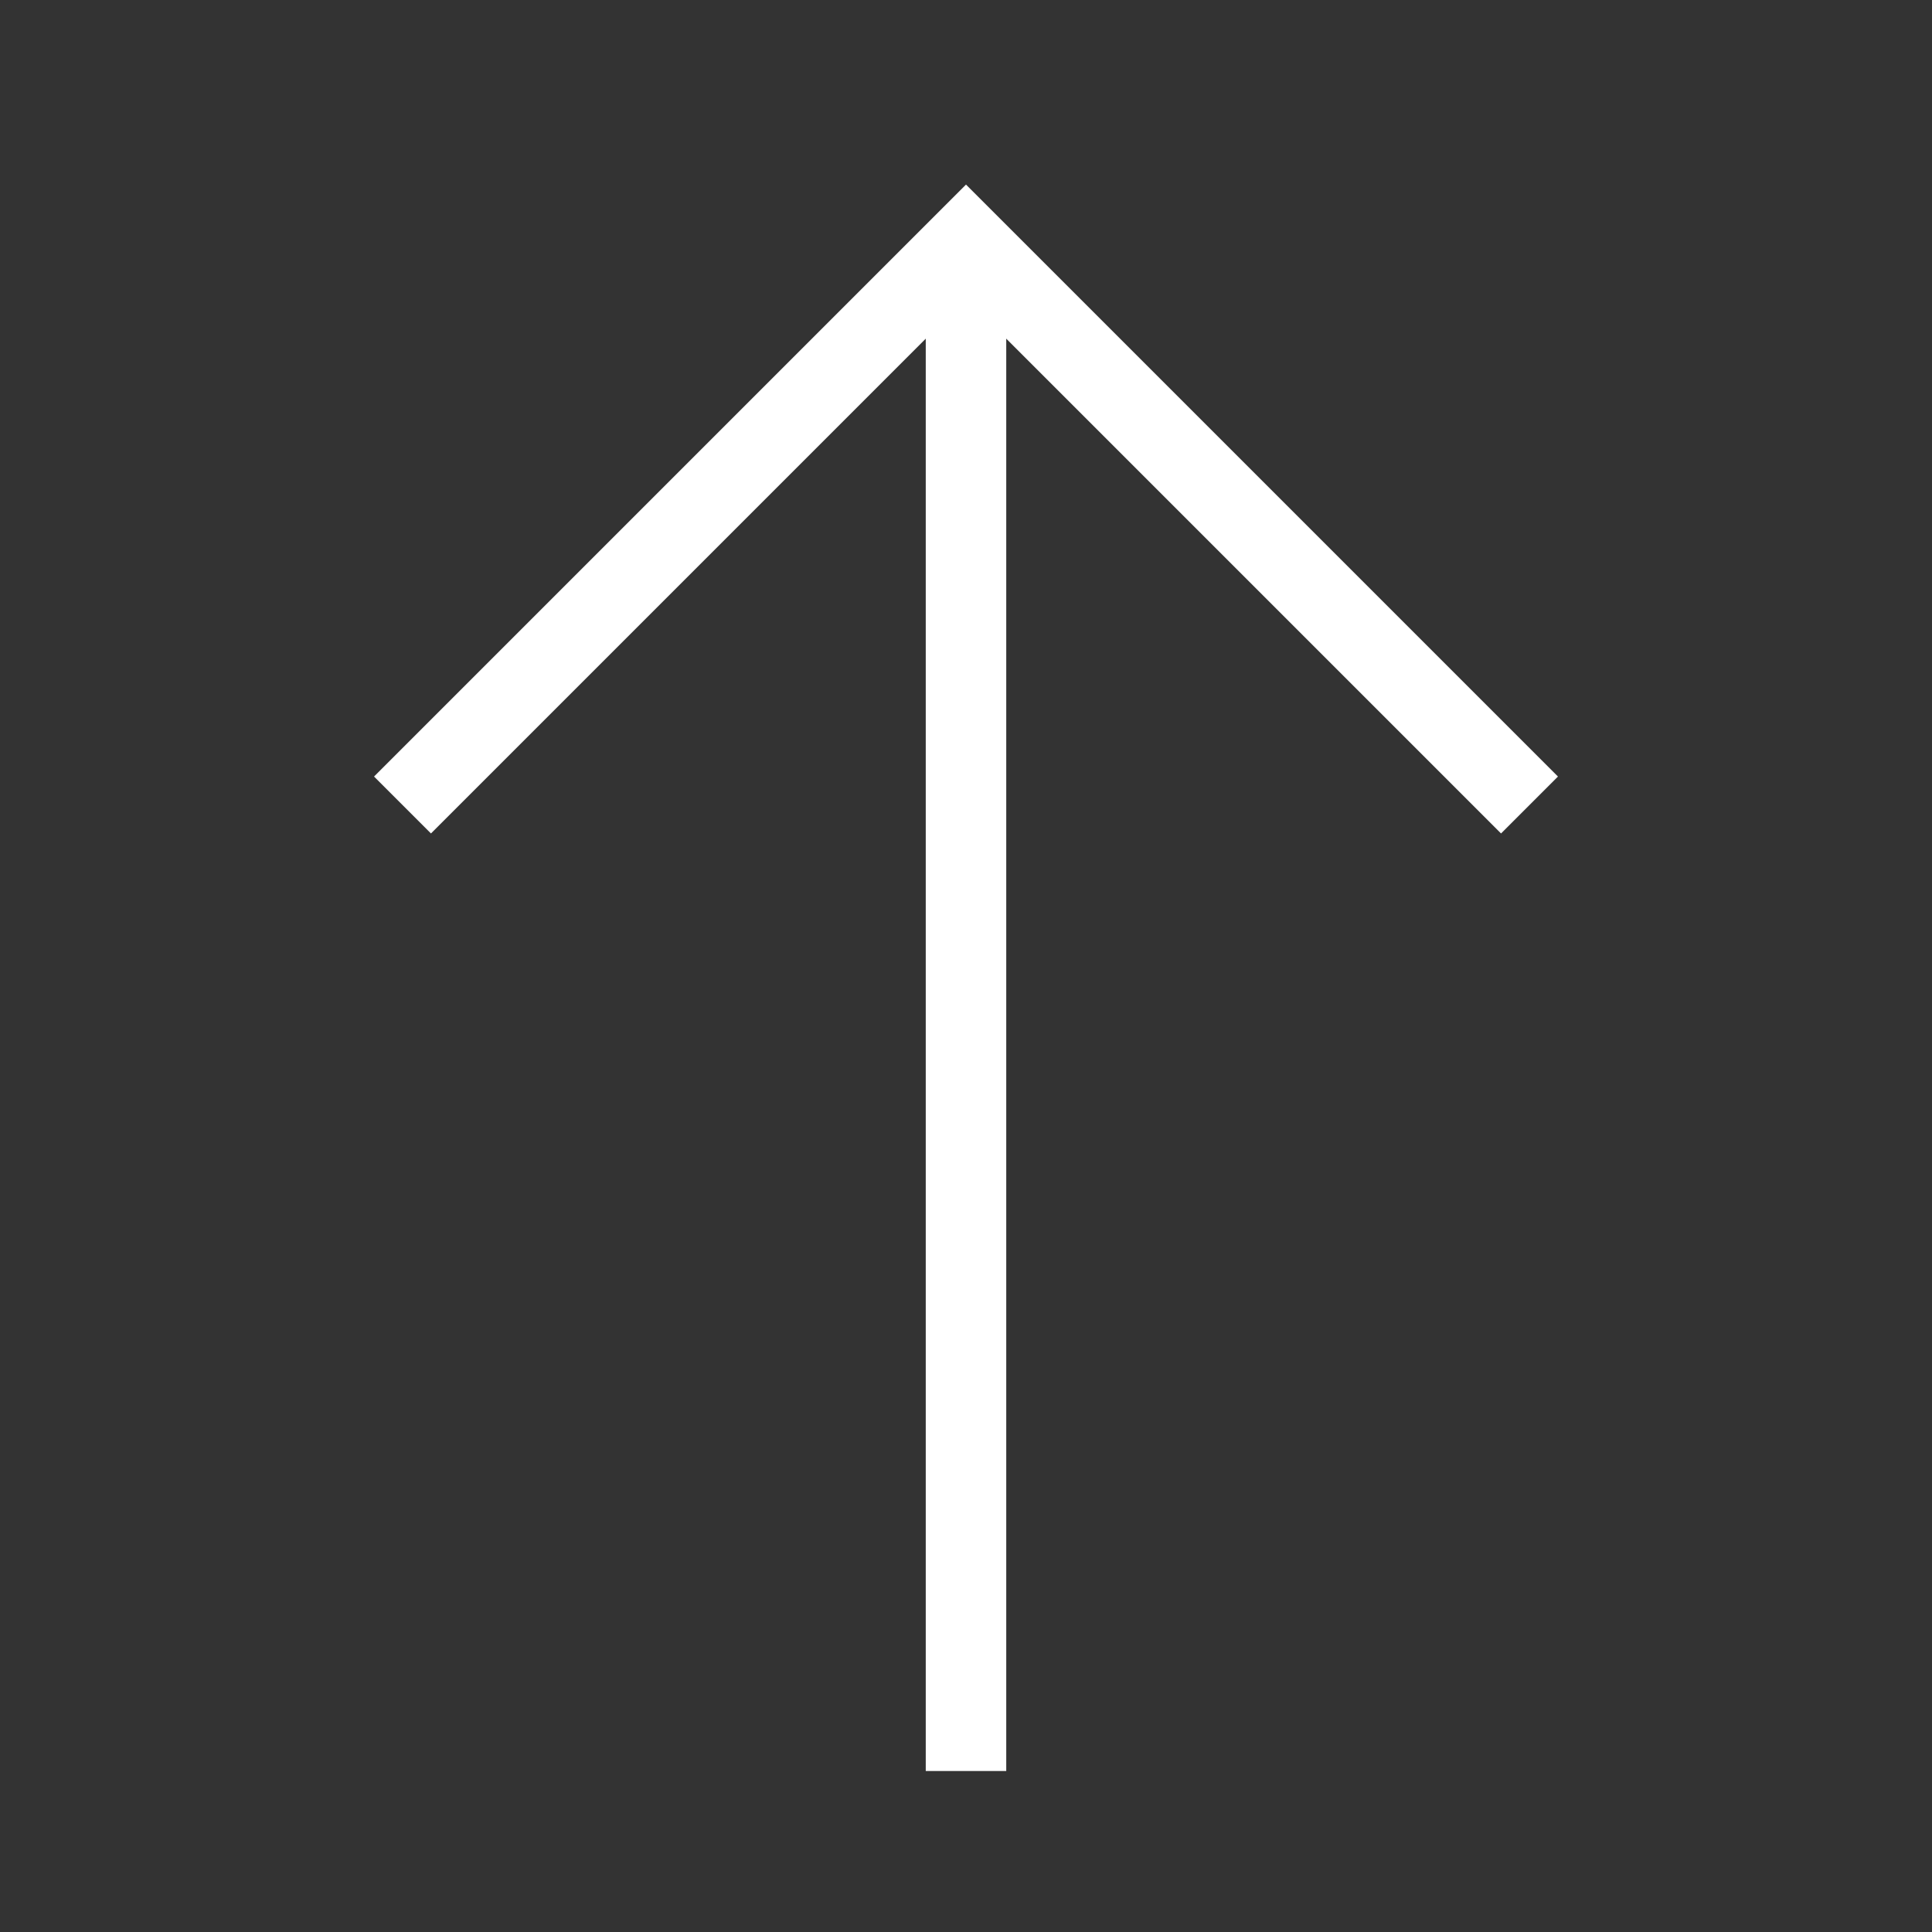 <svg width="24" height="24" viewBox="0 0 24 24" fill="none" xmlns="http://www.w3.org/2000/svg">
<rect x="0" y="0" width="24" height="24" fill="#333333" stroke="none"/>
<path d="M19 10L12 3L5 10" stroke="white" stroke-miterlimit="10"/>
<path d="M12 3V22" stroke="white" stroke-miterlimit="10"/>
</svg>
